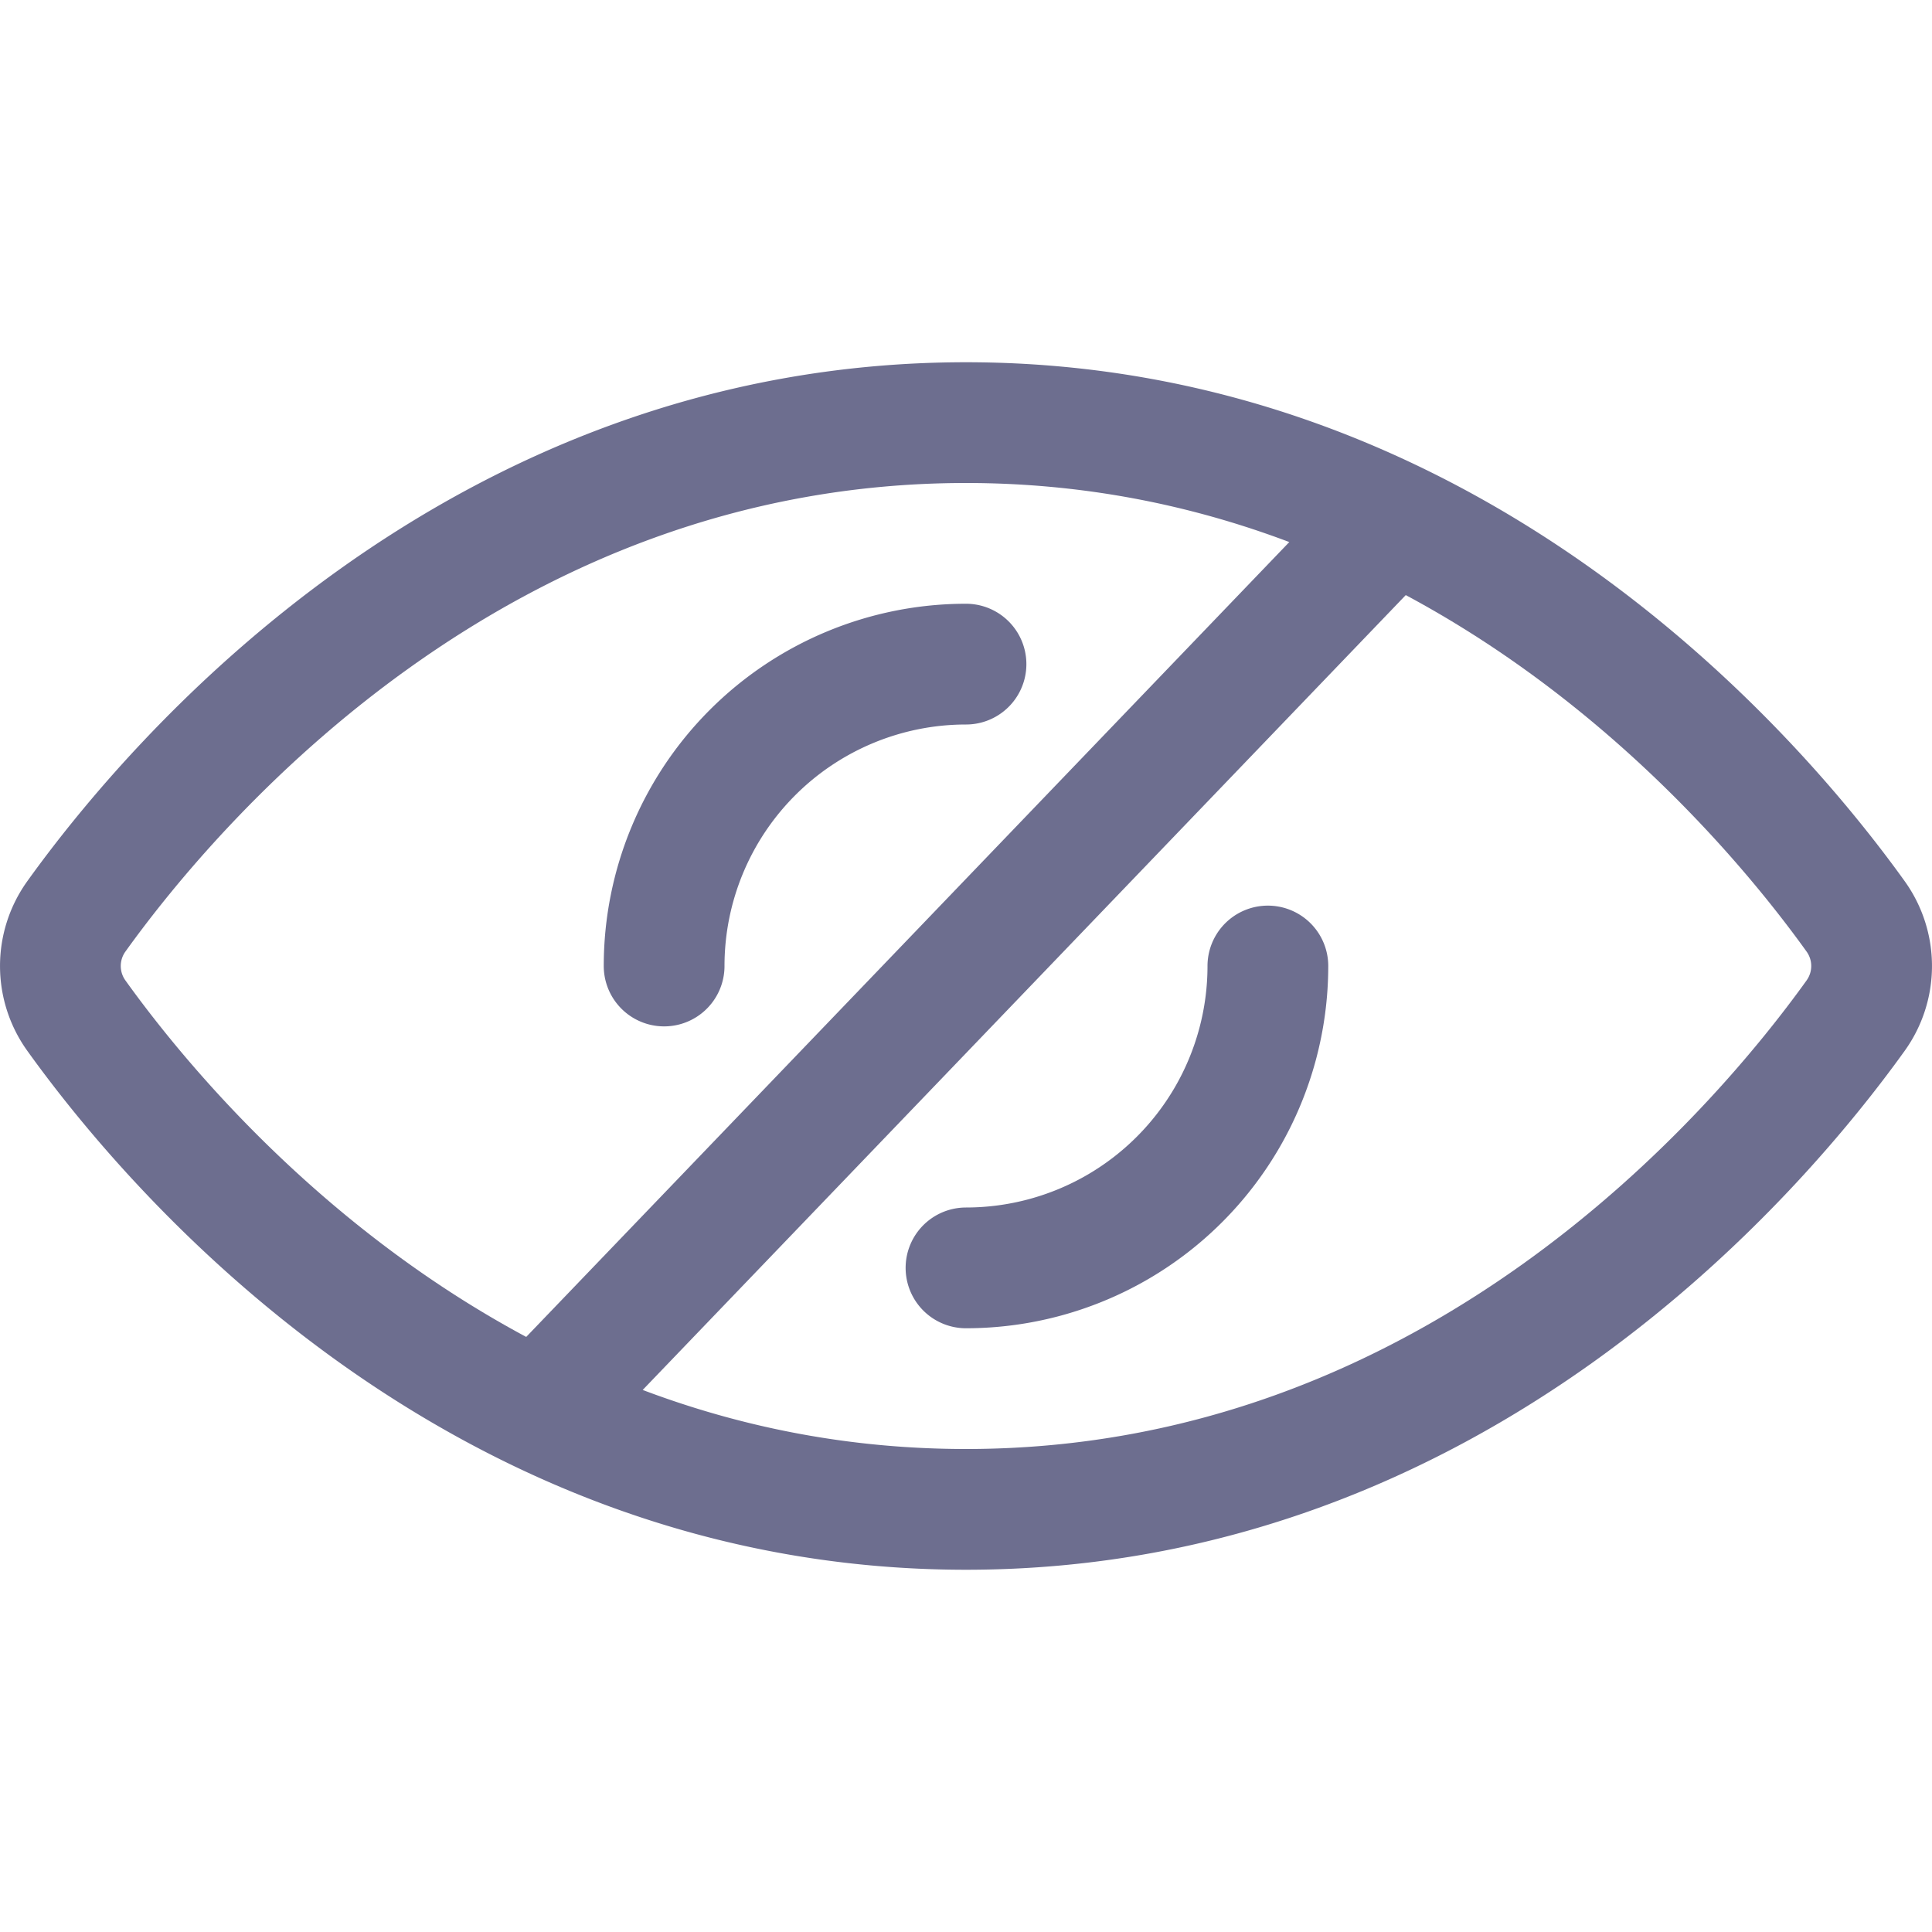 <svg xmlns="http://www.w3.org/2000/svg" width="24" height="24" fill="none" viewBox="0 0 24 24">
  <path
    stroke="#6D6E8F"
    stroke-linecap="round"
    stroke-linejoin="round"
    stroke-width="1.5"
    d="M.949 12.617a1.057 1.057 0 0 1 0-1.234C2.145 9.717 5.918 5.25 12 5.25s9.855 4.467 11.051 6.133a1.057 1.057 0 0 1 0 1.234C21.855 14.284 18.082 18.75 12 18.75S2.145 14.284.949 12.617Zm16.358-6.145L6.693 17.528"
  />
  <path
    stroke="#6D6E8F"
    stroke-linecap="round"
    stroke-linejoin="round"
    stroke-width="1.5"
    d="M15.75 12A3.75 3.75 0 0 1 12 15.75M8.25 12A3.75 3.75 0 0 1 12 8.25"
  />
</svg>
